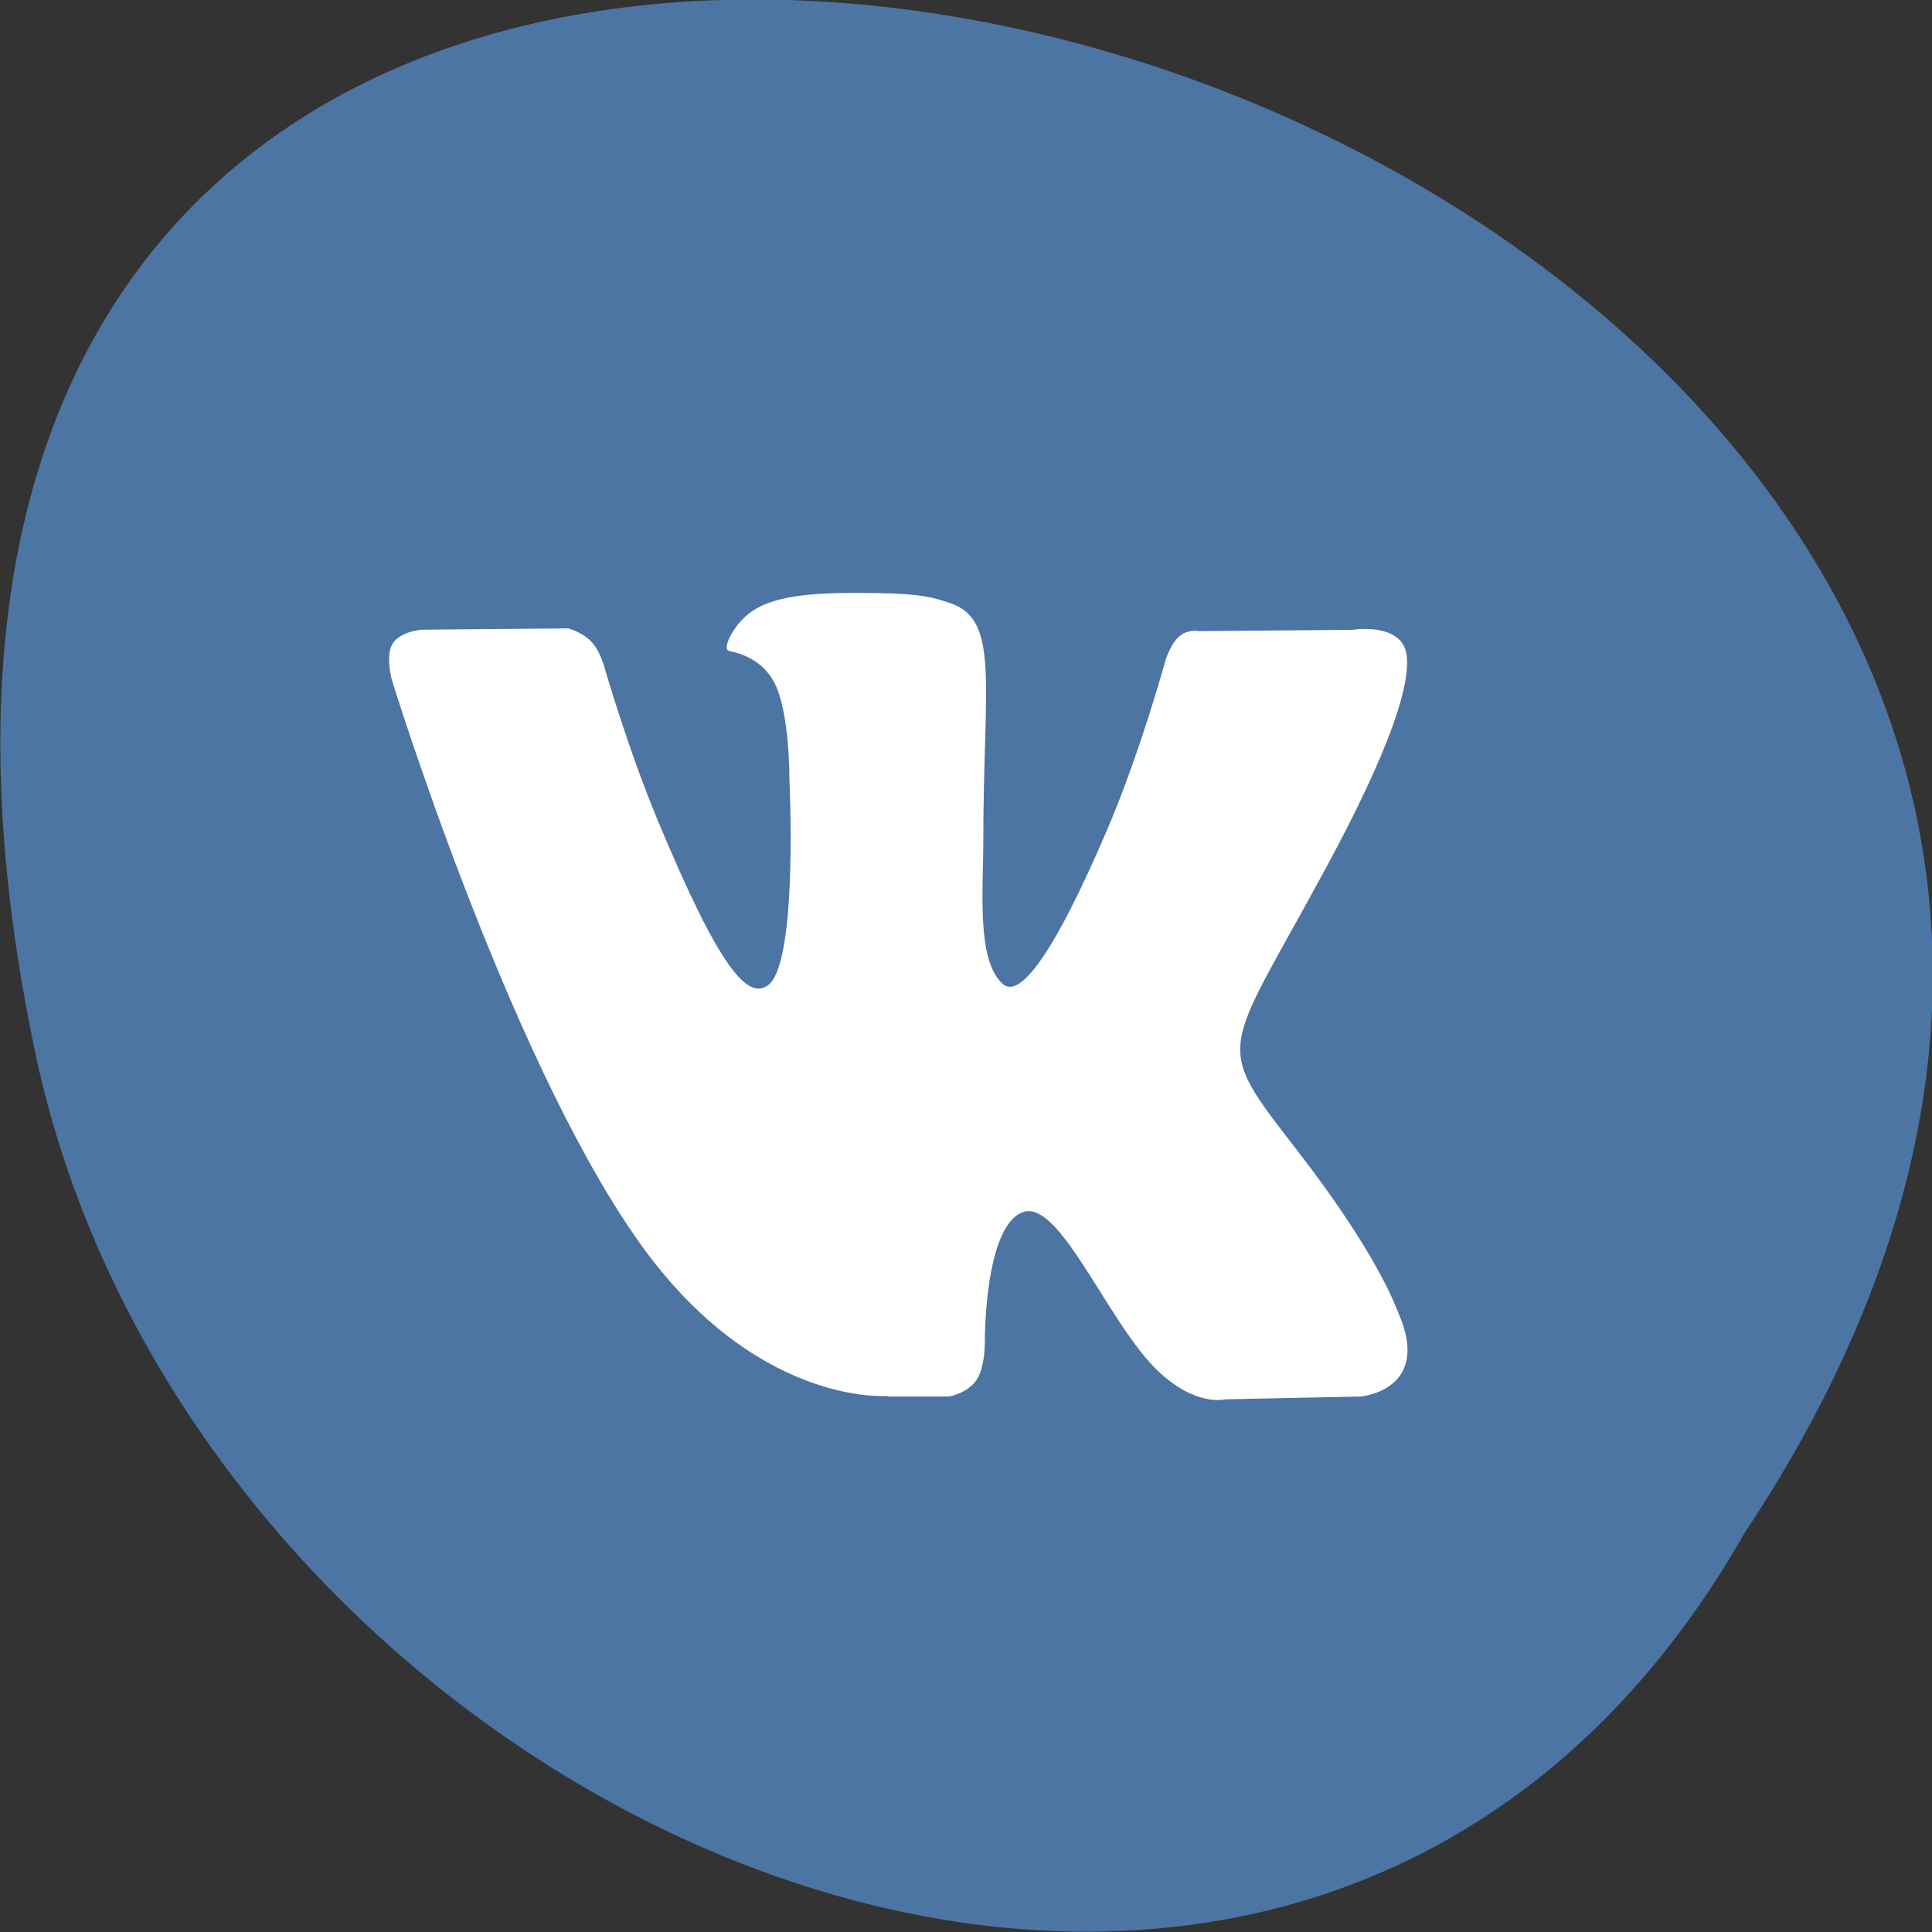 <svg xmlns="http://www.w3.org/2000/svg" viewBox="0 0 24 24"><rect x="0" y="0" width="24" height="24" fill="#333333" stroke="none"/><defs><clipPath id="0"><path d="m 4 7 h 14 v 11 h -14"/></clipPath><clipPath id="1"><path d="m 3.156 0.133 h 16.02 c 0.93 0 1.688 0.996 1.688 2.227 v 21.16 c 0 1.23 -0.758 2.227 -1.688 2.227 h -16.02 c -0.934 0 -1.688 -0.996 -1.688 -2.227 v -21.16 c 0 -1.23 0.754 -2.227 1.688 -2.227"/></clipPath></defs><path d="m 21.668 19.05 c 11.996 -18.05 -26.26 -29.16 -21.2 -5.832 c 2.16 9.637 15.695 15.488 21.2 5.832" fill="#4c75a3"/><g clip-path="url(#0)"><g clip-path="url(#1)"><path d="m 11.03 17.348 h 0.758 c 0 0 0.227 -0.035 0.344 -0.207 c 0.105 -0.16 0.102 -0.461 0.102 -0.461 c 0 0 -0.012 -1.41 0.457 -1.617 c 0.465 -0.203 1.063 1.363 1.691 1.965 c 0.477 0.453 0.836 0.355 0.836 0.355 l 1.684 -0.035 c 0 0 0.891 -0.074 0.469 -1.039 c -0.035 -0.078 -0.246 -0.711 -1.258 -2.02 c -1.059 -1.367 -0.918 -1.145 0.359 -3.508 c 0.777 -1.438 1.082 -2.316 0.992 -2.691 c -0.094 -0.359 -0.664 -0.266 -0.664 -0.266 l -1.902 0.016 c 0 0 -0.141 -0.027 -0.246 0.063 c -0.102 0.082 -0.168 0.281 -0.168 0.281 c 0 0 -0.305 1.113 -0.703 2.059 c -0.848 1.996 -1.184 2.105 -1.324 1.98 c -0.328 -0.289 -0.242 -1.16 -0.242 -1.781 c 0 -1.934 0.211 -2.742 -0.41 -2.949 c -0.207 -0.07 -0.359 -0.117 -0.887 -0.125 c -0.68 -0.012 -1.258 0.004 -1.578 0.227 c -0.219 0.148 -0.383 0.473 -0.281 0.492 c 0.125 0.023 0.41 0.105 0.559 0.391 c 0.195 0.371 0.188 1.195 0.188 1.195 c 0 0 0.113 2.277 -0.262 2.563 c -0.254 0.195 -0.605 -0.203 -1.363 -2.02 c -0.387 -0.926 -0.68 -1.953 -0.68 -1.953 c 0 0 -0.055 -0.191 -0.156 -0.293 c -0.121 -0.125 -0.289 -0.164 -0.289 -0.164 l -1.805 0.016 c 0 0 -0.273 0.012 -0.375 0.176 c -0.09 0.145 -0.008 0.449 -0.008 0.449 c 0 0 1.414 4.594 3.02 6.91 c 1.465 2.125 3.137 1.984 3.137 1.984" fill="#fff" fill-rule="evenodd"/></g></g></svg>
